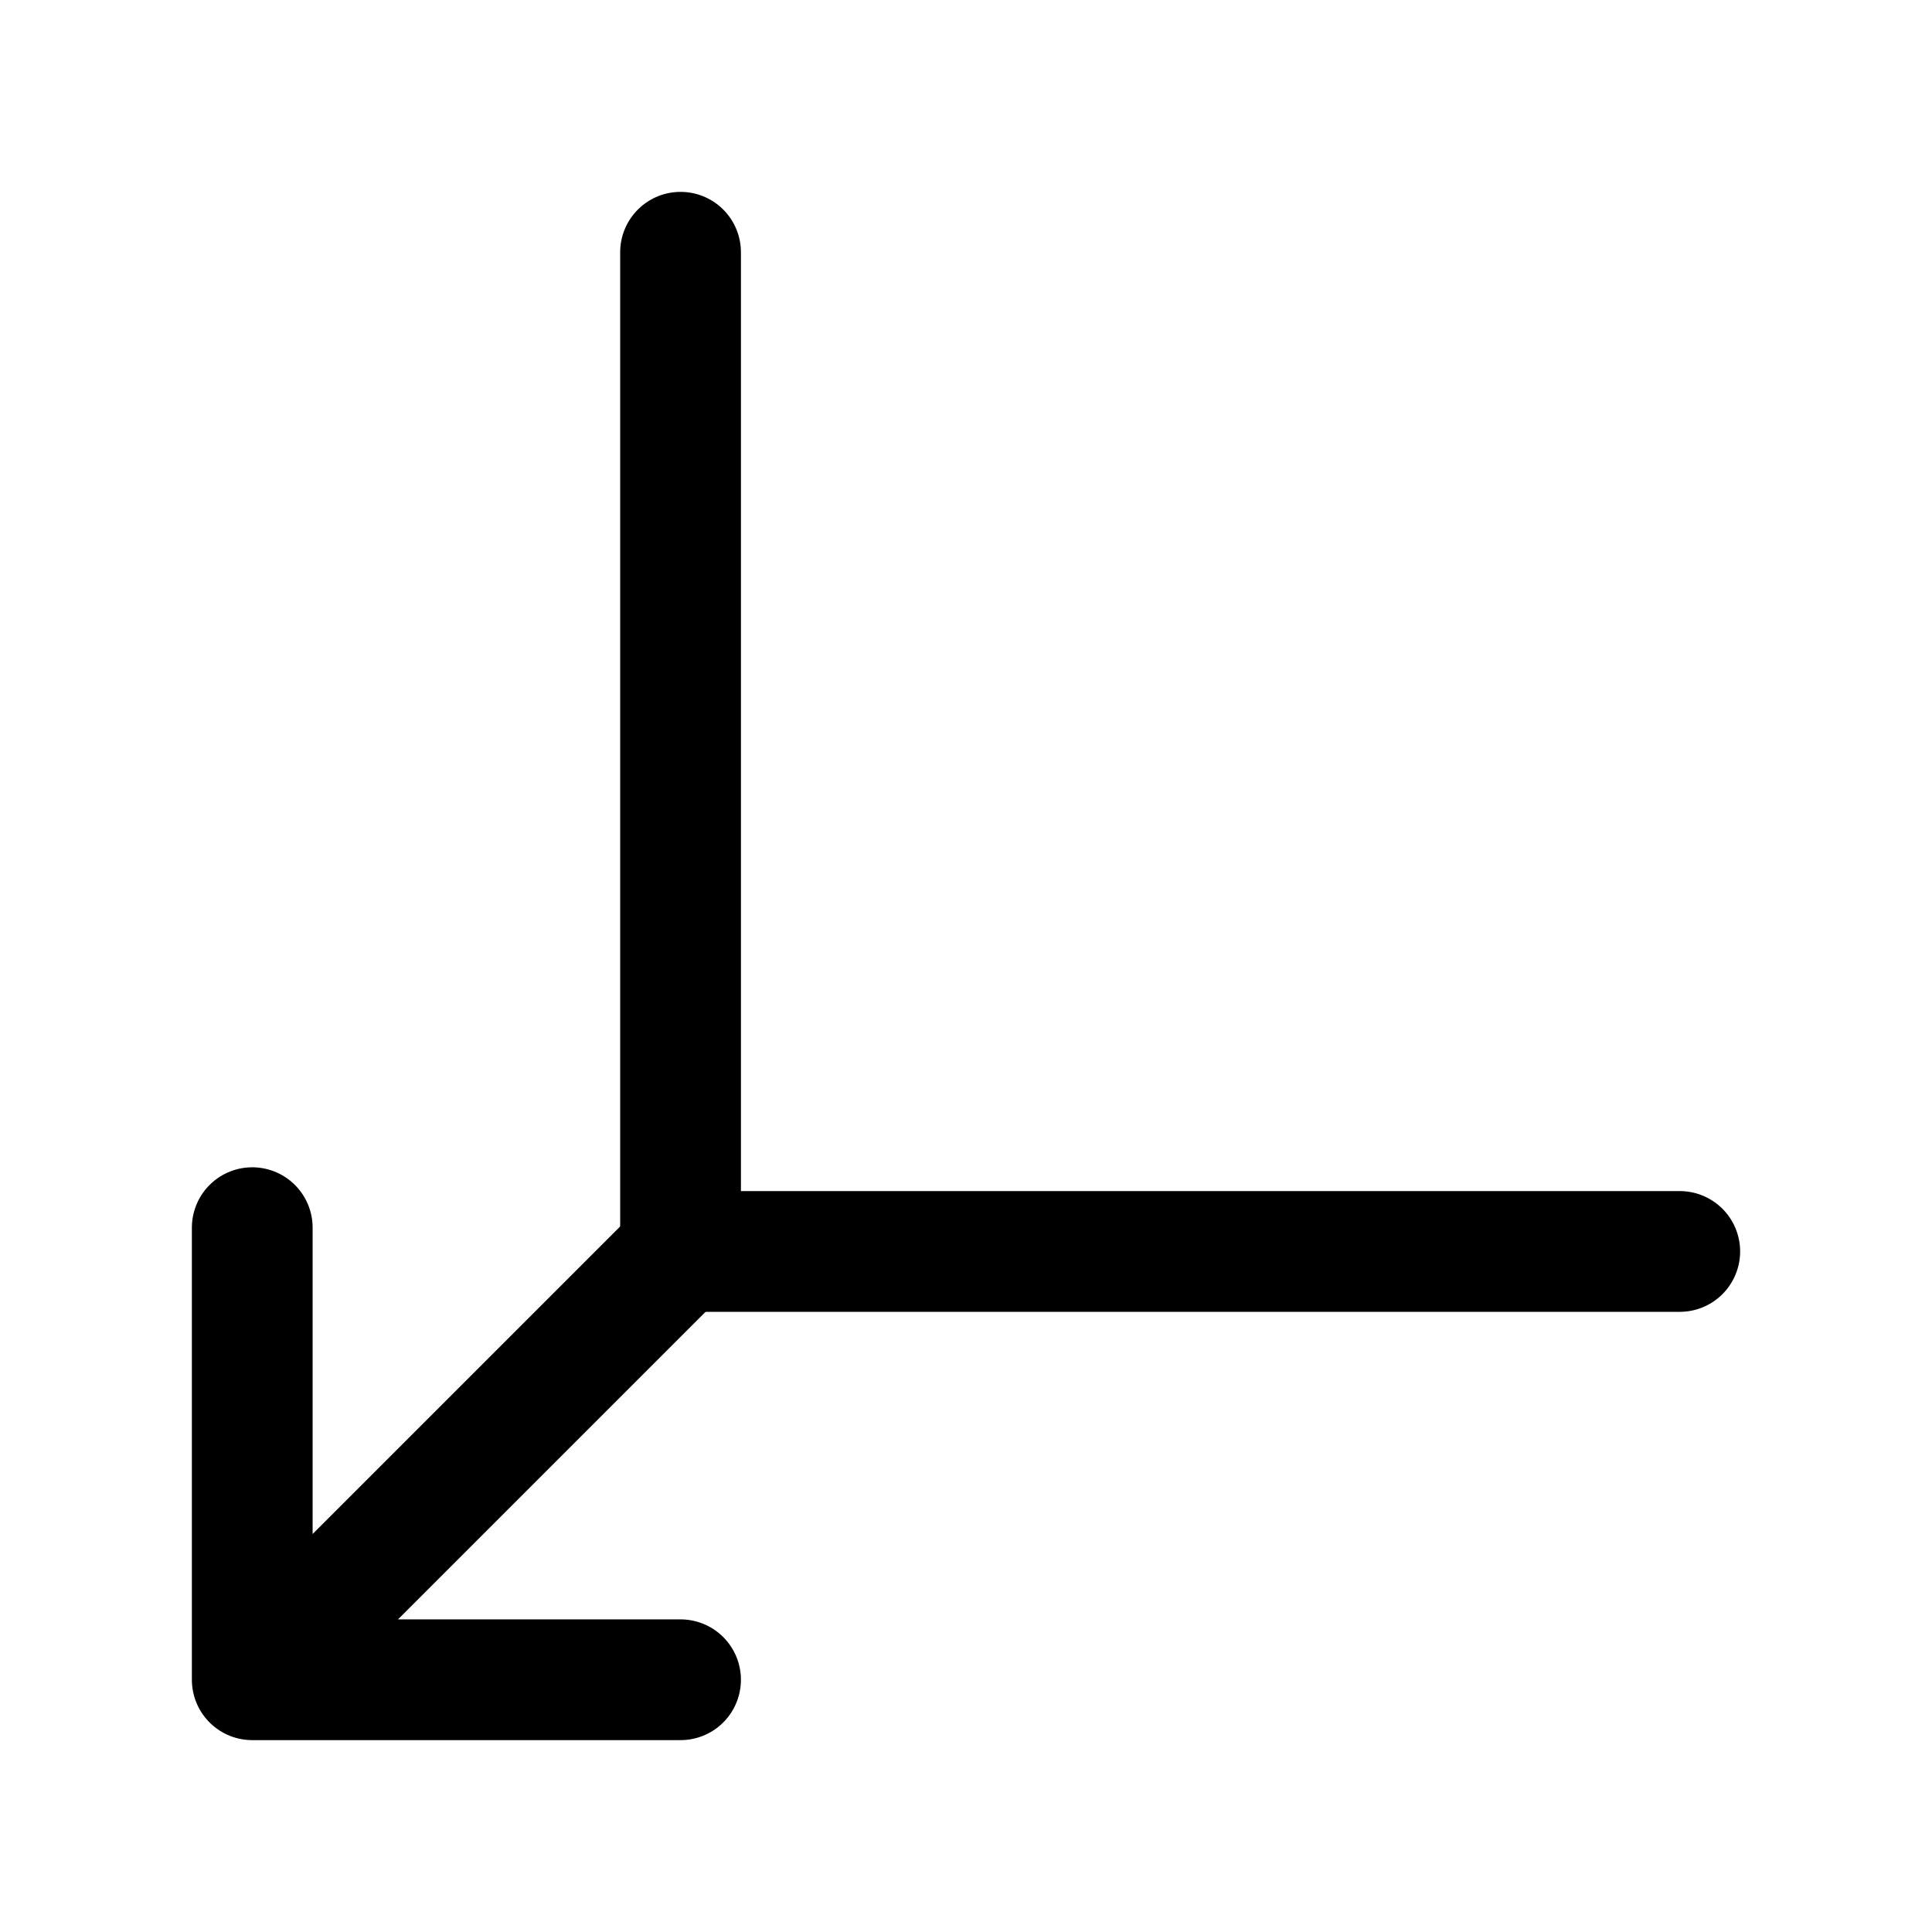 <svg
  width="16"
  height="16"
  viewBox="0 0 16 16"
  fill="none"
  xmlns="http://www.w3.org/2000/svg"
>
  <path
    d="M5.636 2.089V10.364H13.911"
    stroke="currentColor"
    stroke-linecap="round"
    stroke-linejoin="round"
  />
  <path
    d="M2.089 13.911L5.636 10.364M2.089 13.911H5.636M2.089 13.911L2.089 10.167"
    stroke="currentColor"
    stroke-linecap="round"
    stroke-linejoin="round"
  />
</svg>
